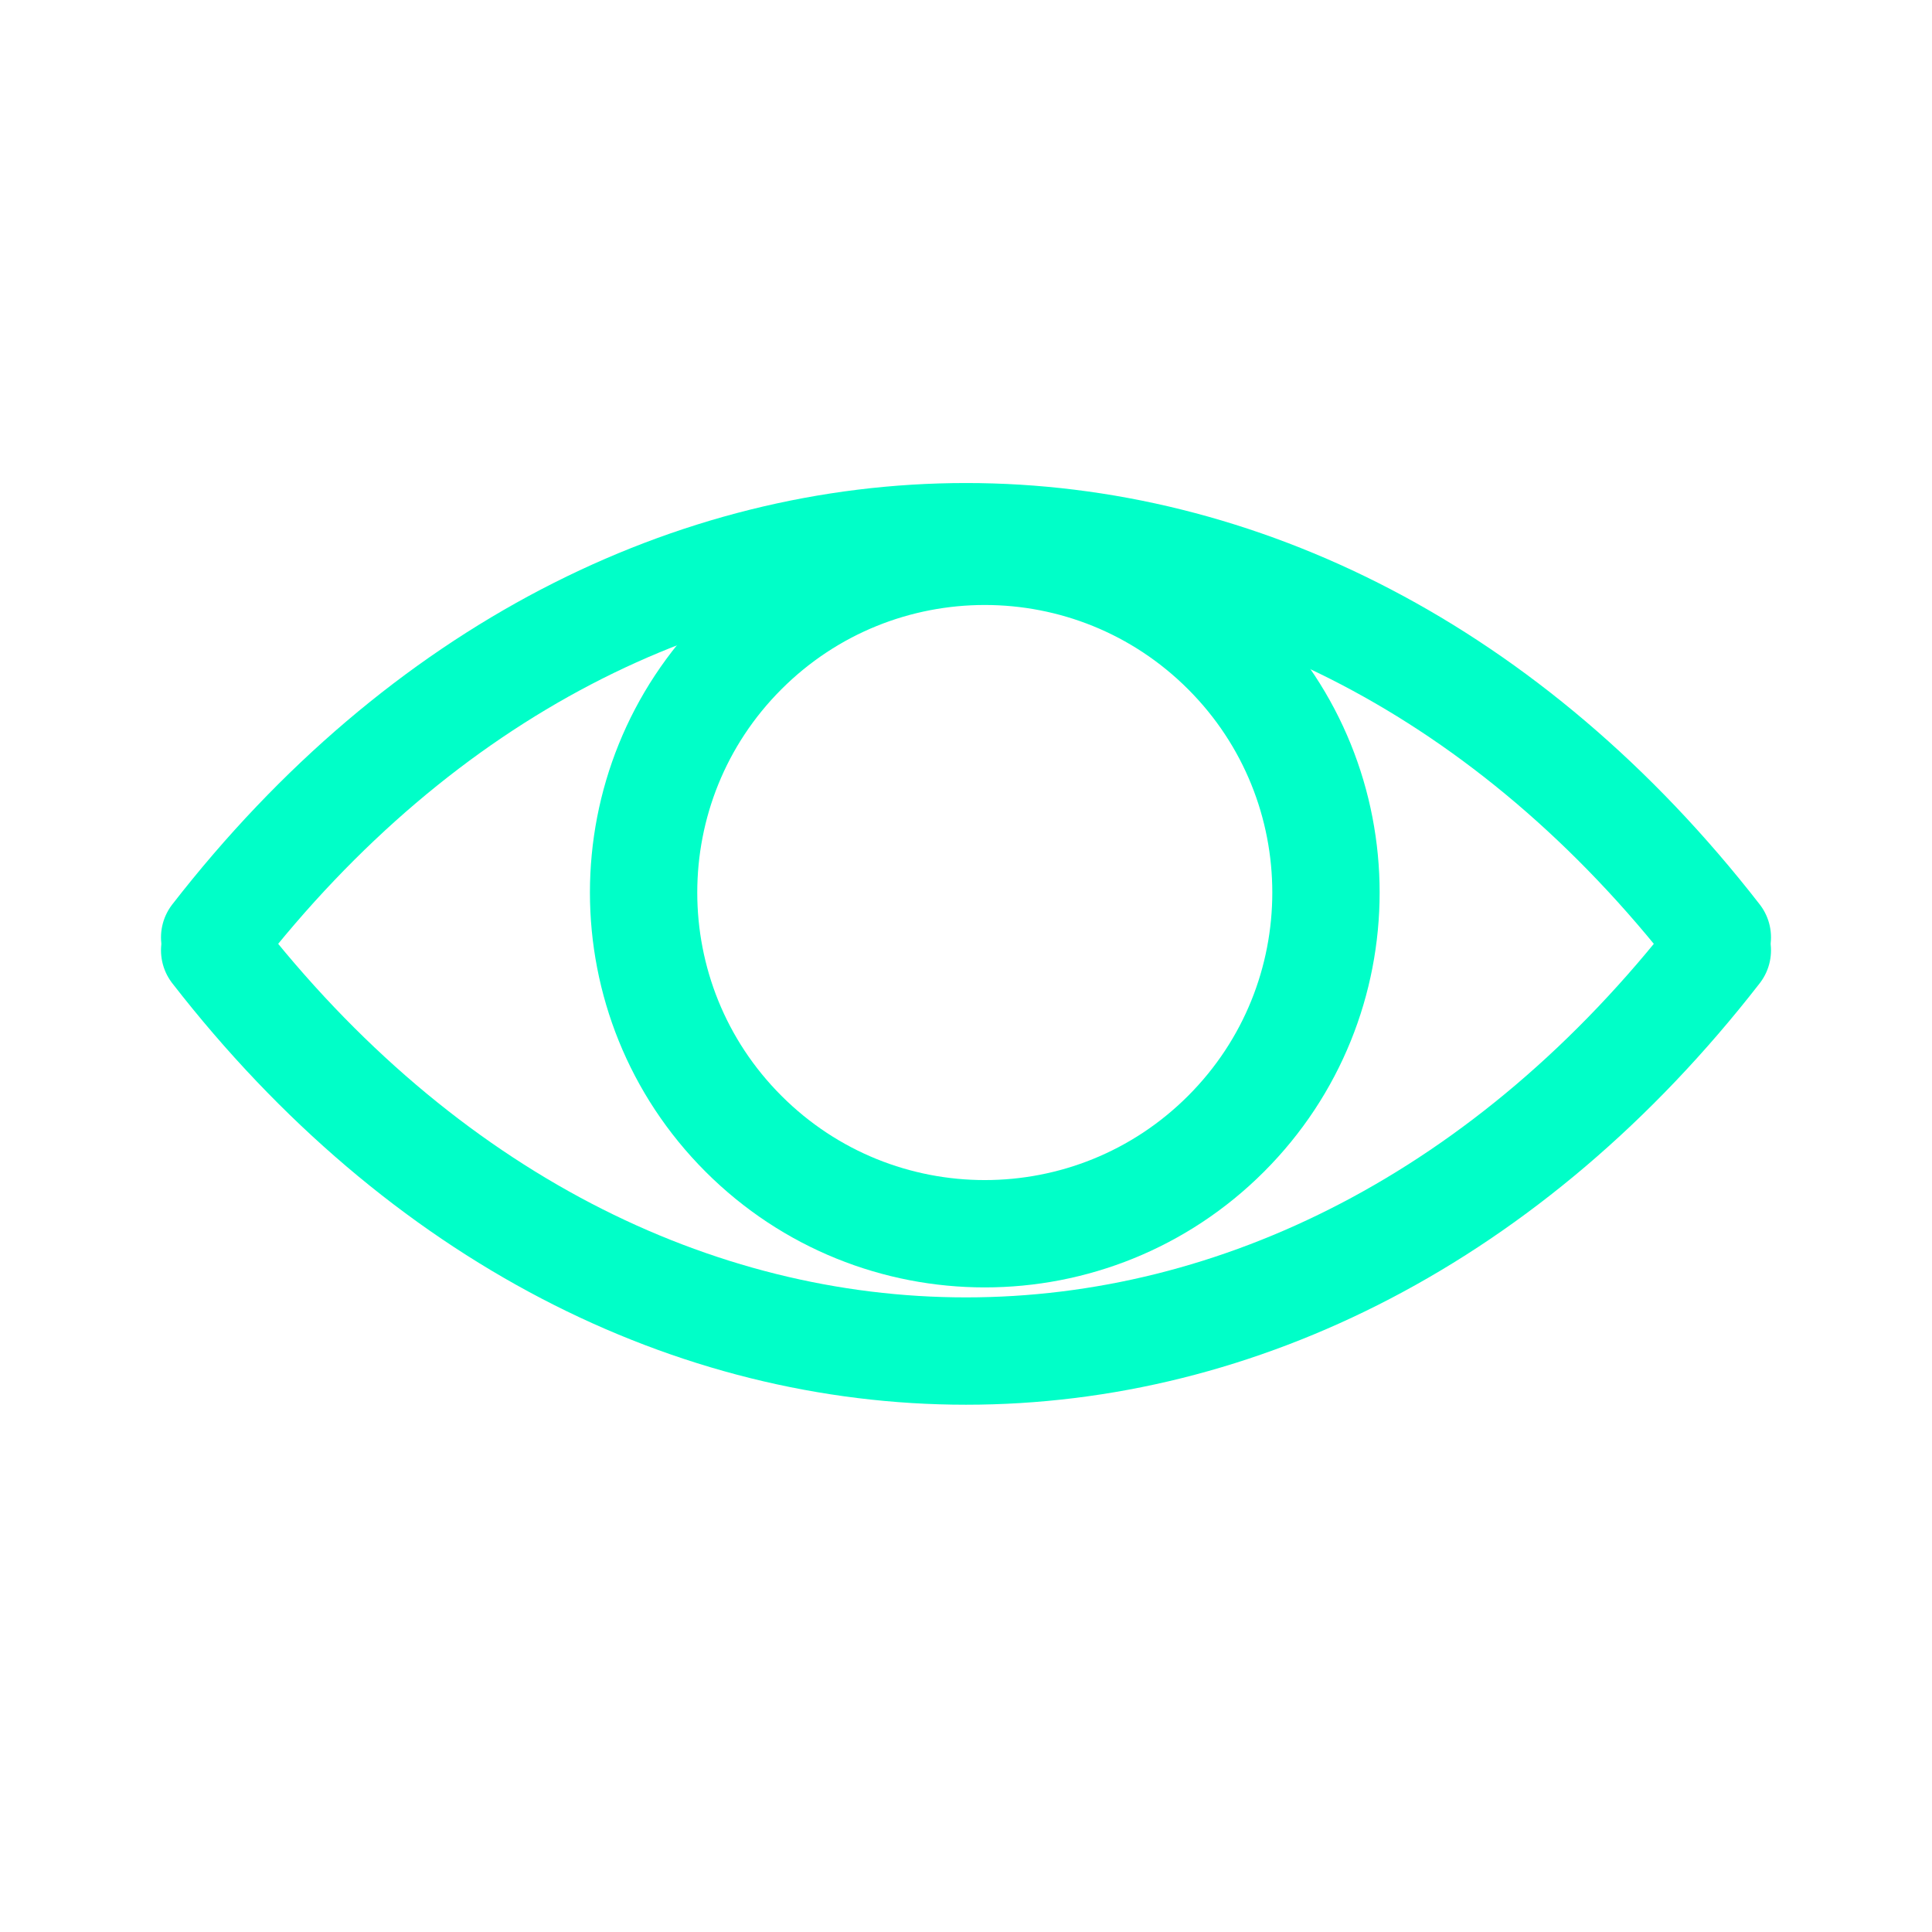 <svg width="18" height="18" viewBox="0 0 18 18" fill="none" xmlns="http://www.w3.org/2000/svg">
<path d="M16 8.854C12.134 13.832 5.866 13.832 2 8.854" stroke="#00FFC8" stroke-linecap="round" stroke-linejoin="round"/>
<path d="M2 8.733C5.866 3.756 12.134 3.756 16 8.733" stroke="#00FFC8" stroke-linecap="round" stroke-linejoin="round"/>
<path d="M11.423 6.068C12.664 7.309 12.664 9.322 11.423 10.563C10.181 11.805 8.169 11.805 6.927 10.563C5.686 9.322 5.686 7.309 6.927 6.068C8.169 4.826 10.181 4.826 11.423 6.068" stroke="#00FFC8" stroke-linecap="round" stroke-linejoin="round"/>
</svg>
